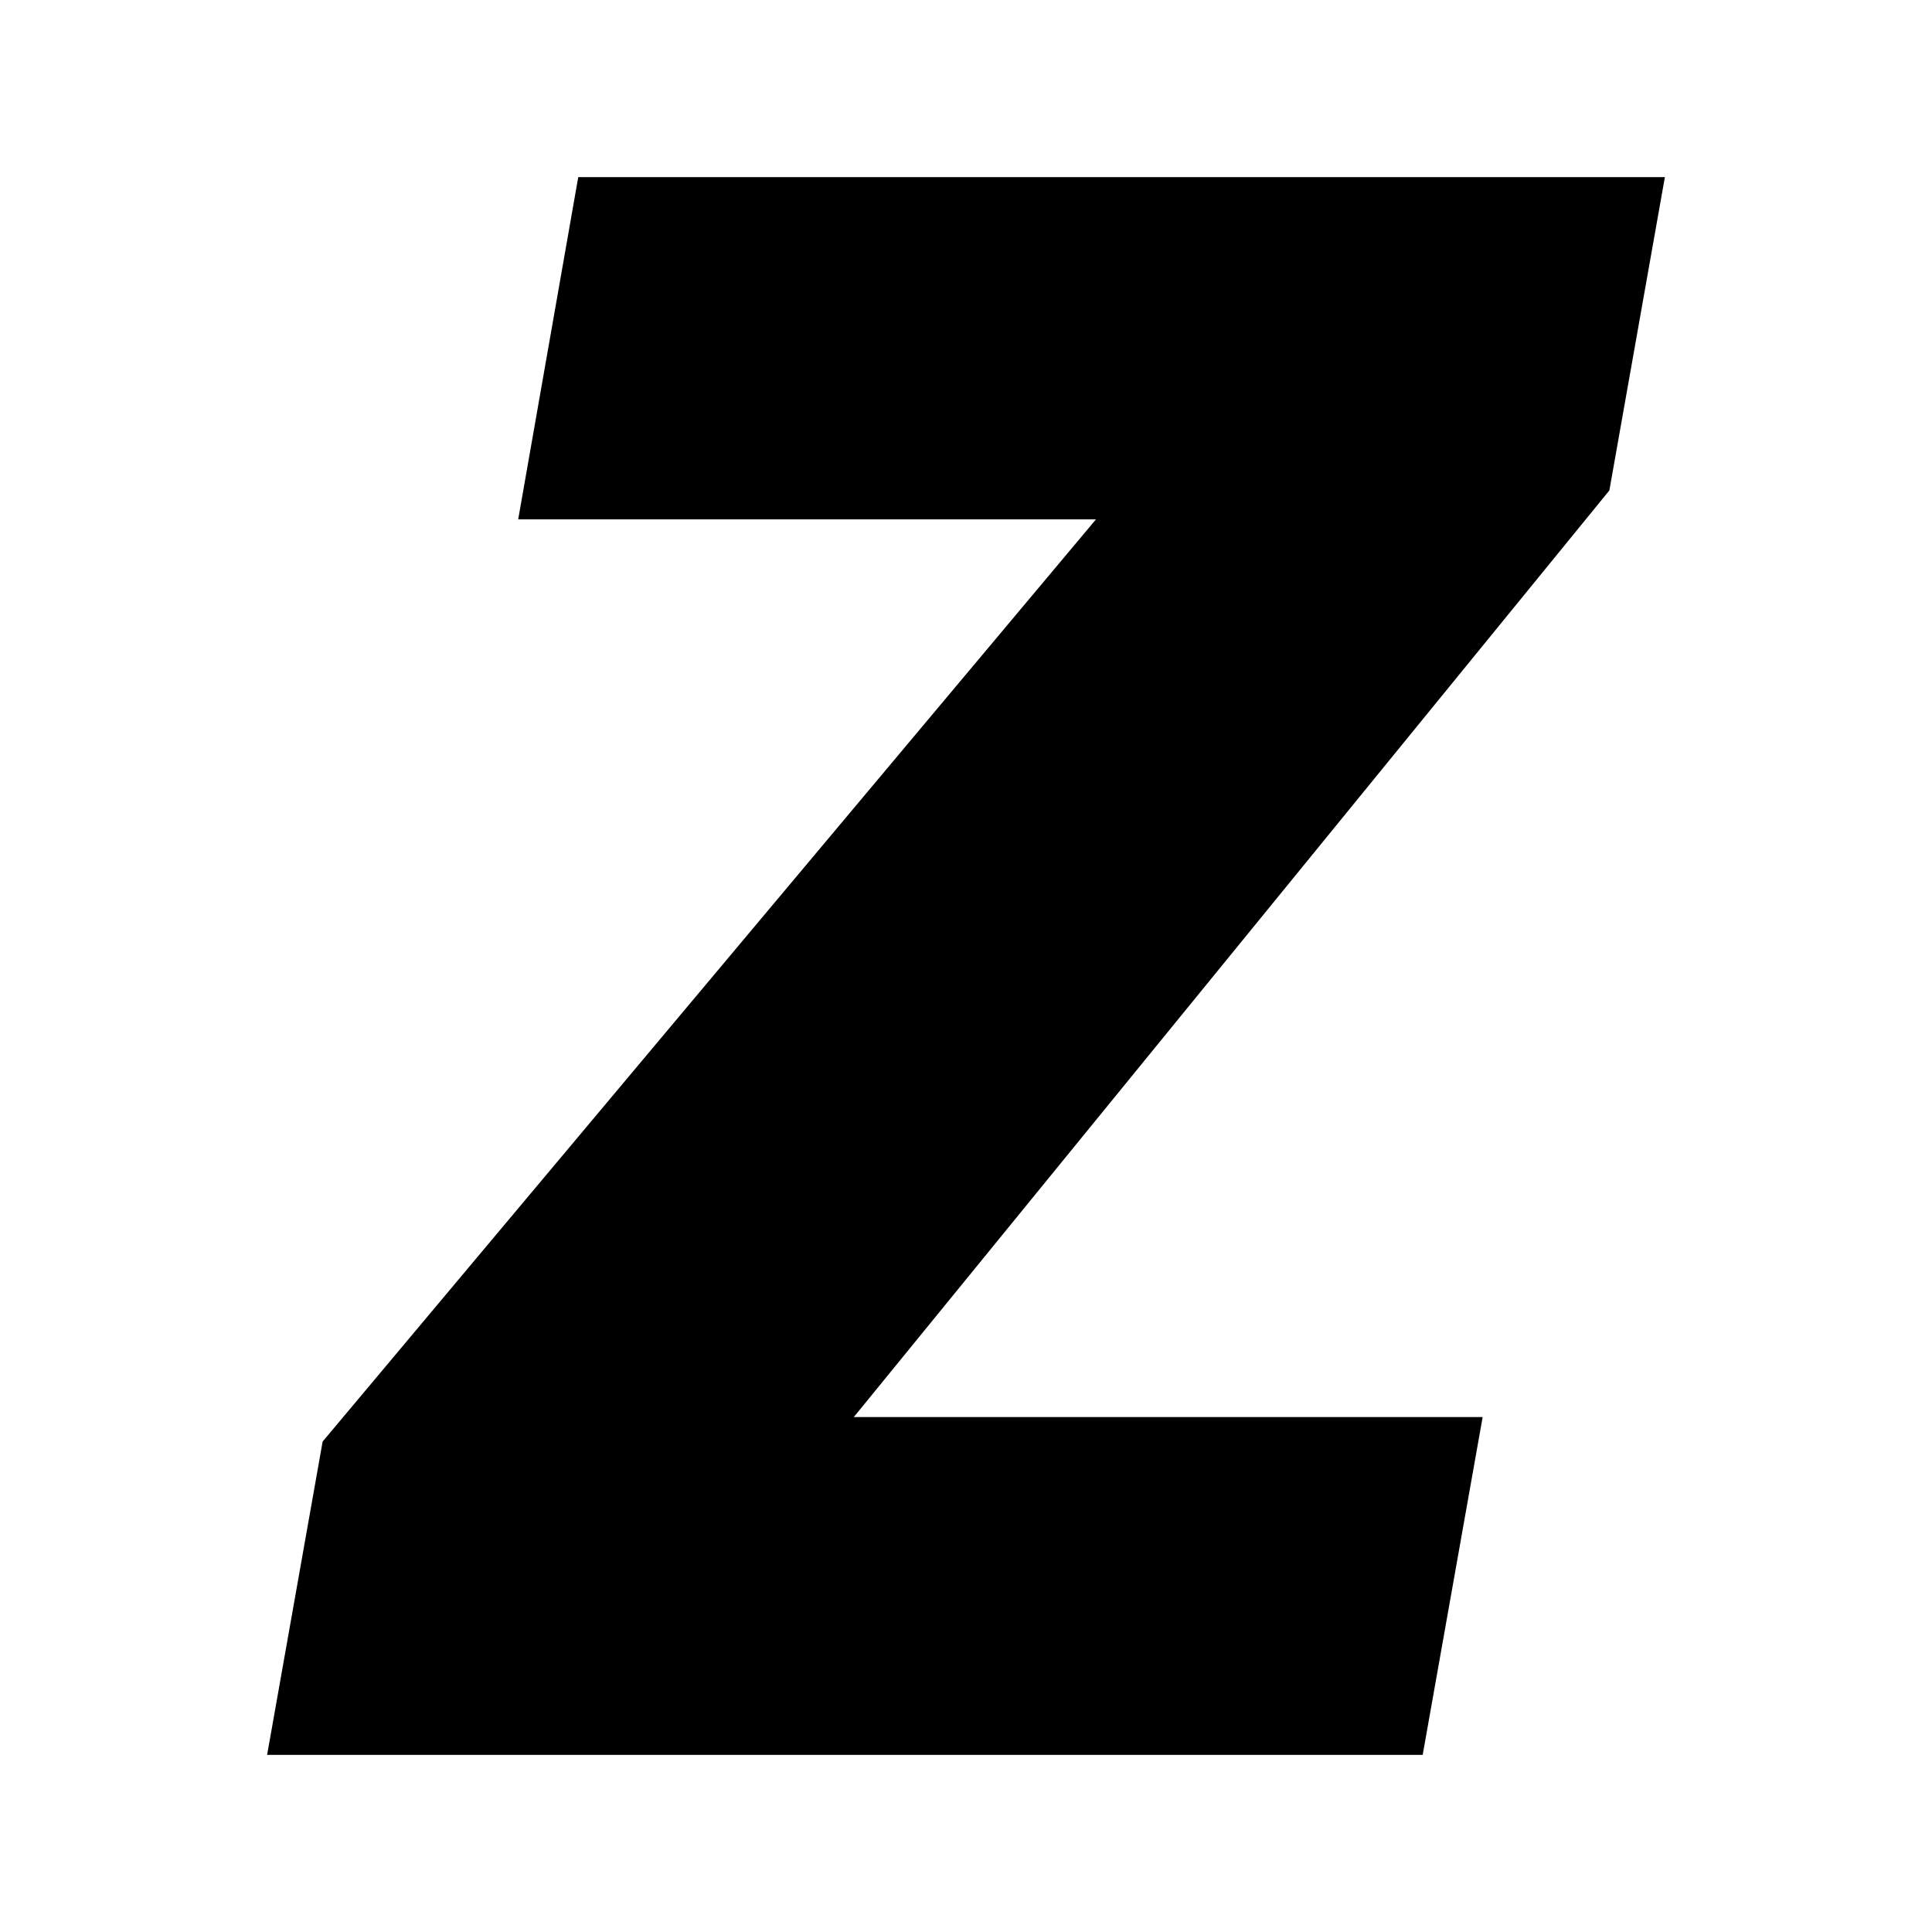 <svg data-name="Layer 1" xmlns="http://www.w3.org/2000/svg" viewBox="0 0 213 213"><title>Artboard 1 copy 4</title><path d="M120.83 57.26h-63.7l6.62-37.73h119.8l-6.12 34.54-83.3 102.16h69.33l-6.61 37.24H29.45l6.12-34.54z"/></svg>